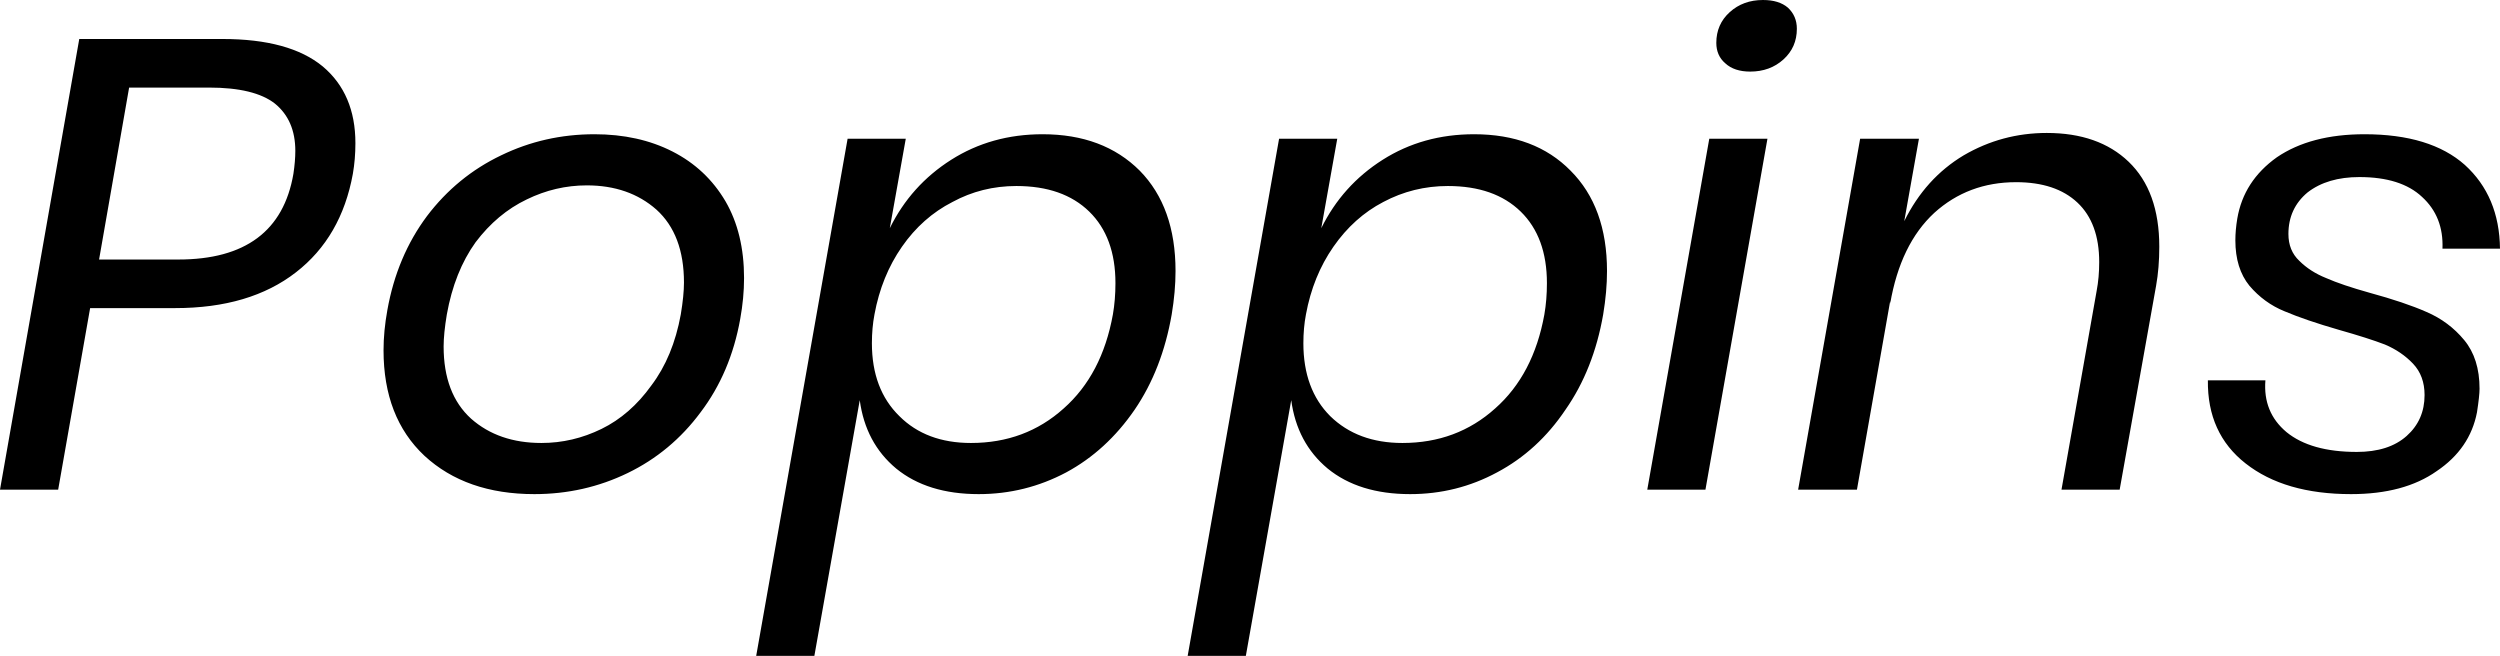 <svg xmlns="http://www.w3.org/2000/svg" viewBox="0.11 -7.66 39.11 10.26"><path d="M2.85-2.84L1.52-2.84L1.02 0L0.11 0L1.35-7.05L3.59-7.05Q4.64-7.05 5.16-6.62Q5.67-6.19 5.67-5.42L5.67-5.42Q5.67-5.17 5.63-4.94L5.63-4.94Q5.45-3.95 4.74-3.40Q4.02-2.84 2.85-2.84L2.85-2.84ZM2.90-3.60Q4.47-3.60 4.70-4.94L4.70-4.94Q4.73-5.14 4.73-5.30L4.73-5.30Q4.73-5.78 4.41-6.04Q4.09-6.29 3.38-6.29L3.38-6.29L2.13-6.29L1.66-3.60L2.90-3.60ZM9.41-5.56Q10.10-5.56 10.63-5.29Q11.16-5.02 11.46-4.51Q11.75-4.01 11.75-3.31L11.75-3.31Q11.75-3 11.69-2.67L11.69-2.67Q11.54-1.83 11.07-1.21Q10.61-0.59 9.93-0.26Q9.25 0.07 8.47 0.07L8.47 0.07Q7.40 0.07 6.75-0.53Q6.11-1.13 6.11-2.18L6.11-2.18Q6.11-2.48 6.17-2.81L6.17-2.81Q6.32-3.65 6.79-4.28Q7.26-4.90 7.95-5.23Q8.63-5.56 9.41-5.56L9.41-5.56ZM9.29-4.76Q8.80-4.76 8.35-4.54Q7.89-4.32 7.55-3.87Q7.22-3.41 7.10-2.74L7.10-2.74Q7.05-2.44 7.05-2.24L7.05-2.24Q7.05-1.50 7.48-1.11Q7.91-0.73 8.58-0.73L8.58-0.73Q9.07-0.73 9.52-0.95Q9.97-1.17 10.30-1.63Q10.64-2.08 10.76-2.74L10.76-2.74Q10.81-3.04 10.81-3.24L10.81-3.24Q10.81-3.99 10.38-4.38Q9.95-4.76 9.29-4.76L9.29-4.76ZM16.42-5.56Q17.37-5.56 17.94-4.99Q18.50-4.42 18.50-3.42L18.50-3.42Q18.50-3.10 18.44-2.74L18.44-2.74Q18.29-1.88 17.86-1.25Q17.42-0.61 16.79-0.27Q16.15 0.07 15.42 0.07L15.42 0.07Q14.62 0.07 14.13-0.33Q13.65-0.73 13.56-1.40L13.56-1.40L12.85 2.60L11.94 2.60L13.37-5.49L14.28-5.49L14.03-4.09Q14.36-4.76 14.99-5.16Q15.62-5.56 16.42-5.56L16.42-5.56ZM15.30-0.73Q16.15-0.73 16.75-1.27Q17.35-1.80 17.52-2.74L17.52-2.74Q17.56-2.97 17.56-3.23L17.56-3.23Q17.56-3.95 17.15-4.35Q16.74-4.75 16.01-4.75L16.01-4.75Q15.47-4.75 15.01-4.50Q14.54-4.26 14.22-3.80Q13.90-3.34 13.79-2.74L13.79-2.74Q13.75-2.53 13.75-2.29L13.75-2.29Q13.75-1.57 14.18-1.15Q14.60-0.73 15.30-0.73L15.30-0.73ZM23.17-5.56Q24.12-5.56 24.68-4.99Q25.25-4.42 25.25-3.42L25.25-3.42Q25.25-3.10 25.19-2.74L25.19-2.74Q25.04-1.88 24.60-1.25Q24.17-0.61 23.53-0.27Q22.90 0.07 22.17 0.07L22.17 0.07Q21.37 0.07 20.88-0.33Q20.40-0.73 20.31-1.40L20.31-1.40L19.60 2.60L18.69 2.60L20.12-5.49L21.03-5.49L20.78-4.09Q21.11-4.76 21.74-5.16Q22.37-5.56 23.17-5.56L23.17-5.56ZM22.05-0.73Q22.90-0.73 23.50-1.27Q24.10-1.80 24.27-2.74L24.27-2.74Q24.31-2.97 24.31-3.23L24.31-3.23Q24.31-3.95 23.90-4.35Q23.49-4.75 22.76-4.75L22.76-4.75Q22.22-4.75 21.75-4.50Q21.29-4.26 20.97-3.80Q20.65-3.34 20.54-2.74L20.54-2.74Q20.50-2.53 20.50-2.29L20.50-2.29Q20.50-1.57 20.92-1.15Q21.35-0.73 22.05-0.73L22.05-0.73ZM26.96-6.99Q26.96-7.28 27.17-7.47Q27.38-7.66 27.69-7.66L27.69-7.66Q27.94-7.66 28.08-7.54Q28.22-7.41 28.22-7.21L28.22-7.21Q28.22-6.92 28.01-6.73Q27.80-6.54 27.49-6.54L27.49-6.54Q27.24-6.54 27.10-6.67Q26.96-6.79 26.96-6.99L26.96-6.99ZM26.85-5.49L27.76-5.49L26.79 0L25.88 0L26.85-5.49ZM32.13-5.58Q32.94-5.58 33.41-5.13Q33.89-4.67 33.89-3.80L33.89-3.80Q33.89-3.47 33.84-3.19L33.84-3.19L33.27 0L32.36 0L32.91-3.11Q32.95-3.32 32.95-3.56L32.95-3.56Q32.95-4.17 32.61-4.49Q32.27-4.81 31.65-4.81L31.65-4.81Q30.90-4.81 30.37-4.33Q29.84-3.84 29.68-2.91L29.68-2.91L29.68-2.95L29.16 0L28.24 0L29.21-5.49L30.13-5.49L29.90-4.20Q30.23-4.87 30.83-5.23Q31.43-5.58 32.13-5.58L32.13-5.58ZM37.10-5.56Q38.13-5.56 38.67-5.08Q39.21-4.59 39.22-3.77L39.22-3.77L38.32-3.77Q38.34-4.27 38.00-4.58Q37.67-4.89 37.02-4.89L37.02-4.89Q36.52-4.89 36.21-4.65Q35.91-4.40 35.91-4L35.91-4Q35.91-3.74 36.08-3.58Q36.25-3.41 36.50-3.31Q36.75-3.20 37.18-3.08L37.18-3.08Q37.73-2.93 38.07-2.78Q38.42-2.63 38.66-2.34Q38.90-2.05 38.90-1.58L38.90-1.58Q38.90-1.47 38.86-1.21L38.86-1.21Q38.75-0.64 38.23-0.29Q37.72 0.07 36.89 0.07L36.89 0.07Q35.85 0.07 35.24-0.41Q34.64-0.88 34.65-1.71L34.65-1.71L35.55-1.71Q35.51-1.21 35.88-0.90Q36.26-0.59 36.98-0.59L36.98-0.59Q37.48-0.59 37.76-0.84Q38.04-1.09 38.04-1.48L38.04-1.48Q38.04-1.78 37.86-1.97Q37.68-2.16 37.42-2.27Q37.16-2.37 36.70-2.50L36.70-2.50Q36.18-2.65 35.85-2.79Q35.53-2.92 35.30-3.19Q35.08-3.46 35.08-3.90L35.08-3.90Q35.08-4.06 35.11-4.24L35.11-4.24Q35.21-4.83 35.73-5.20Q36.26-5.56 37.10-5.56L37.10-5.56Z"/></svg>